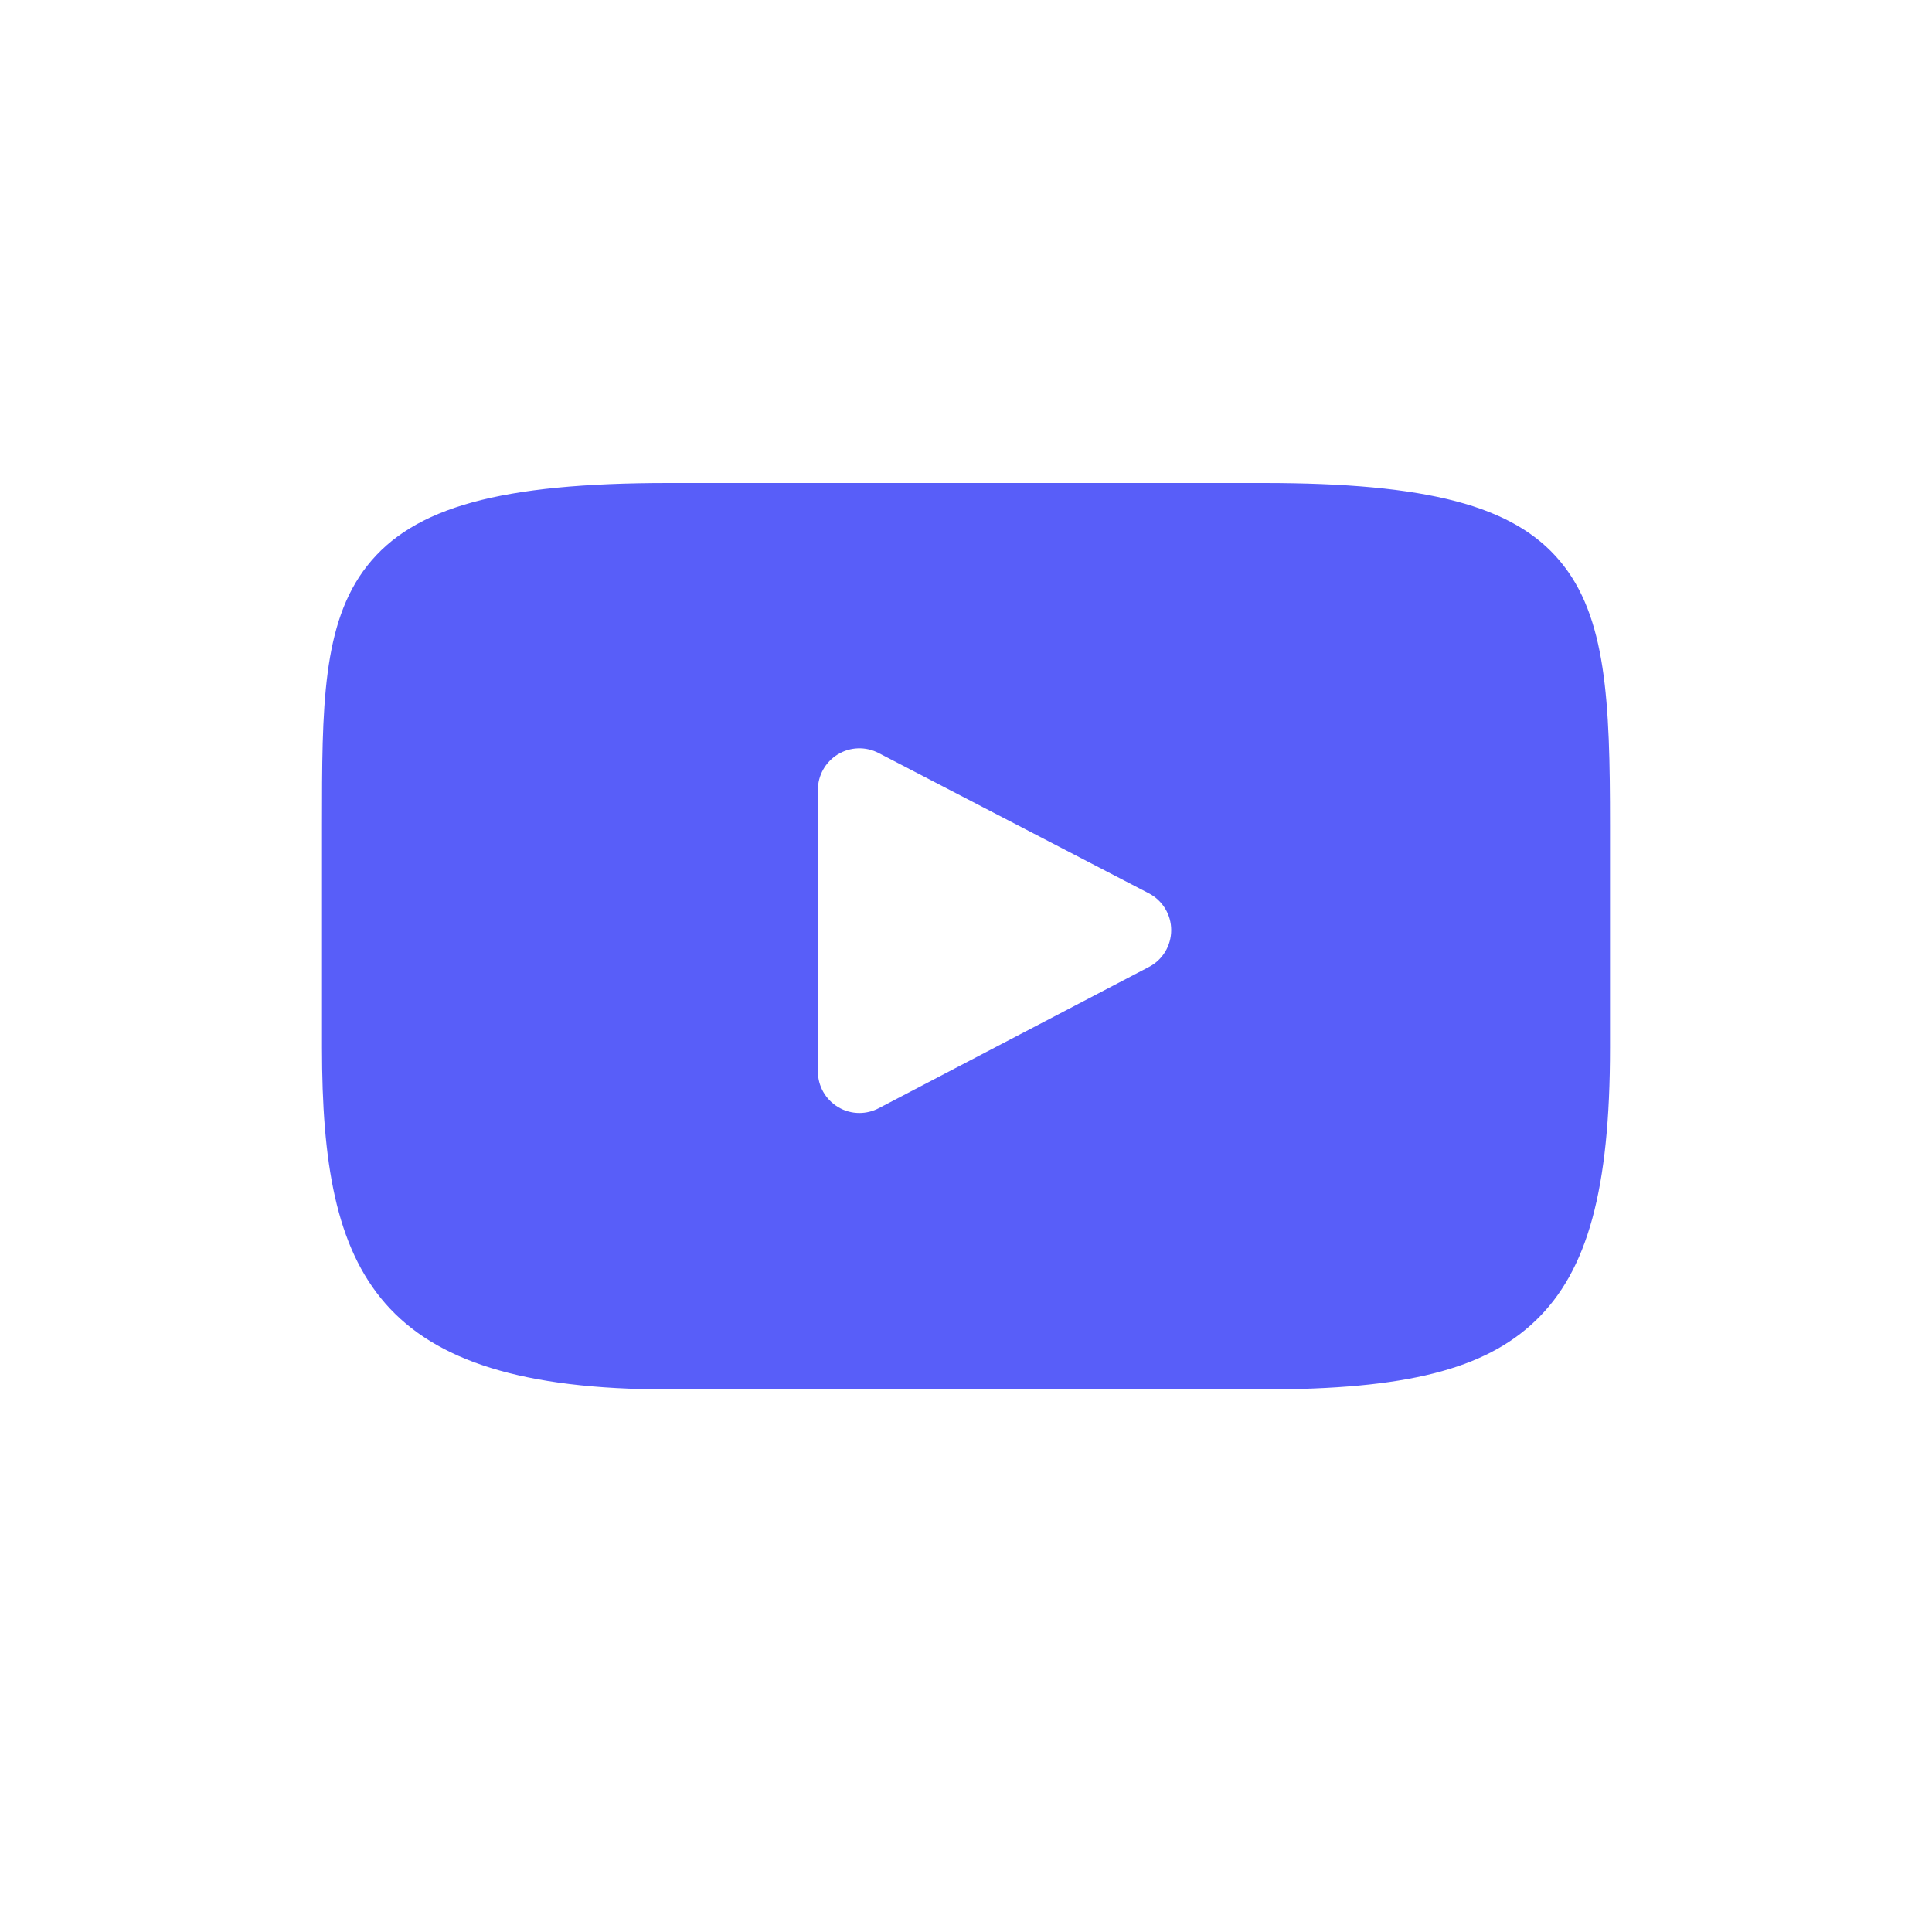 <svg width="24" height="24" viewBox="0 0 24 24" fill="none" xmlns="http://www.w3.org/2000/svg">
<path d="M19.376 6.967C18.799 6.28 17.733 6 15.696 6H8.304C6.221 6 5.136 6.298 4.561 7.029C4 7.742 4 8.792 4 10.245V13.015C4 15.831 4.666 17.26 8.304 17.26H15.696C17.462 17.26 18.441 17.013 19.074 16.407C19.723 15.786 20 14.771 20 13.015V10.245C20 8.712 19.957 7.656 19.376 6.967ZM14.272 12.012L10.915 13.767C10.84 13.806 10.758 13.826 10.676 13.826C10.583 13.826 10.491 13.801 10.409 13.751C10.254 13.657 10.16 13.49 10.16 13.309V9.812C10.16 9.632 10.254 9.465 10.408 9.371C10.562 9.277 10.754 9.271 10.914 9.354L14.271 11.097C14.442 11.186 14.549 11.362 14.549 11.554C14.549 11.747 14.443 11.924 14.272 12.012Z" fill="#585EF9"/>
</svg>
